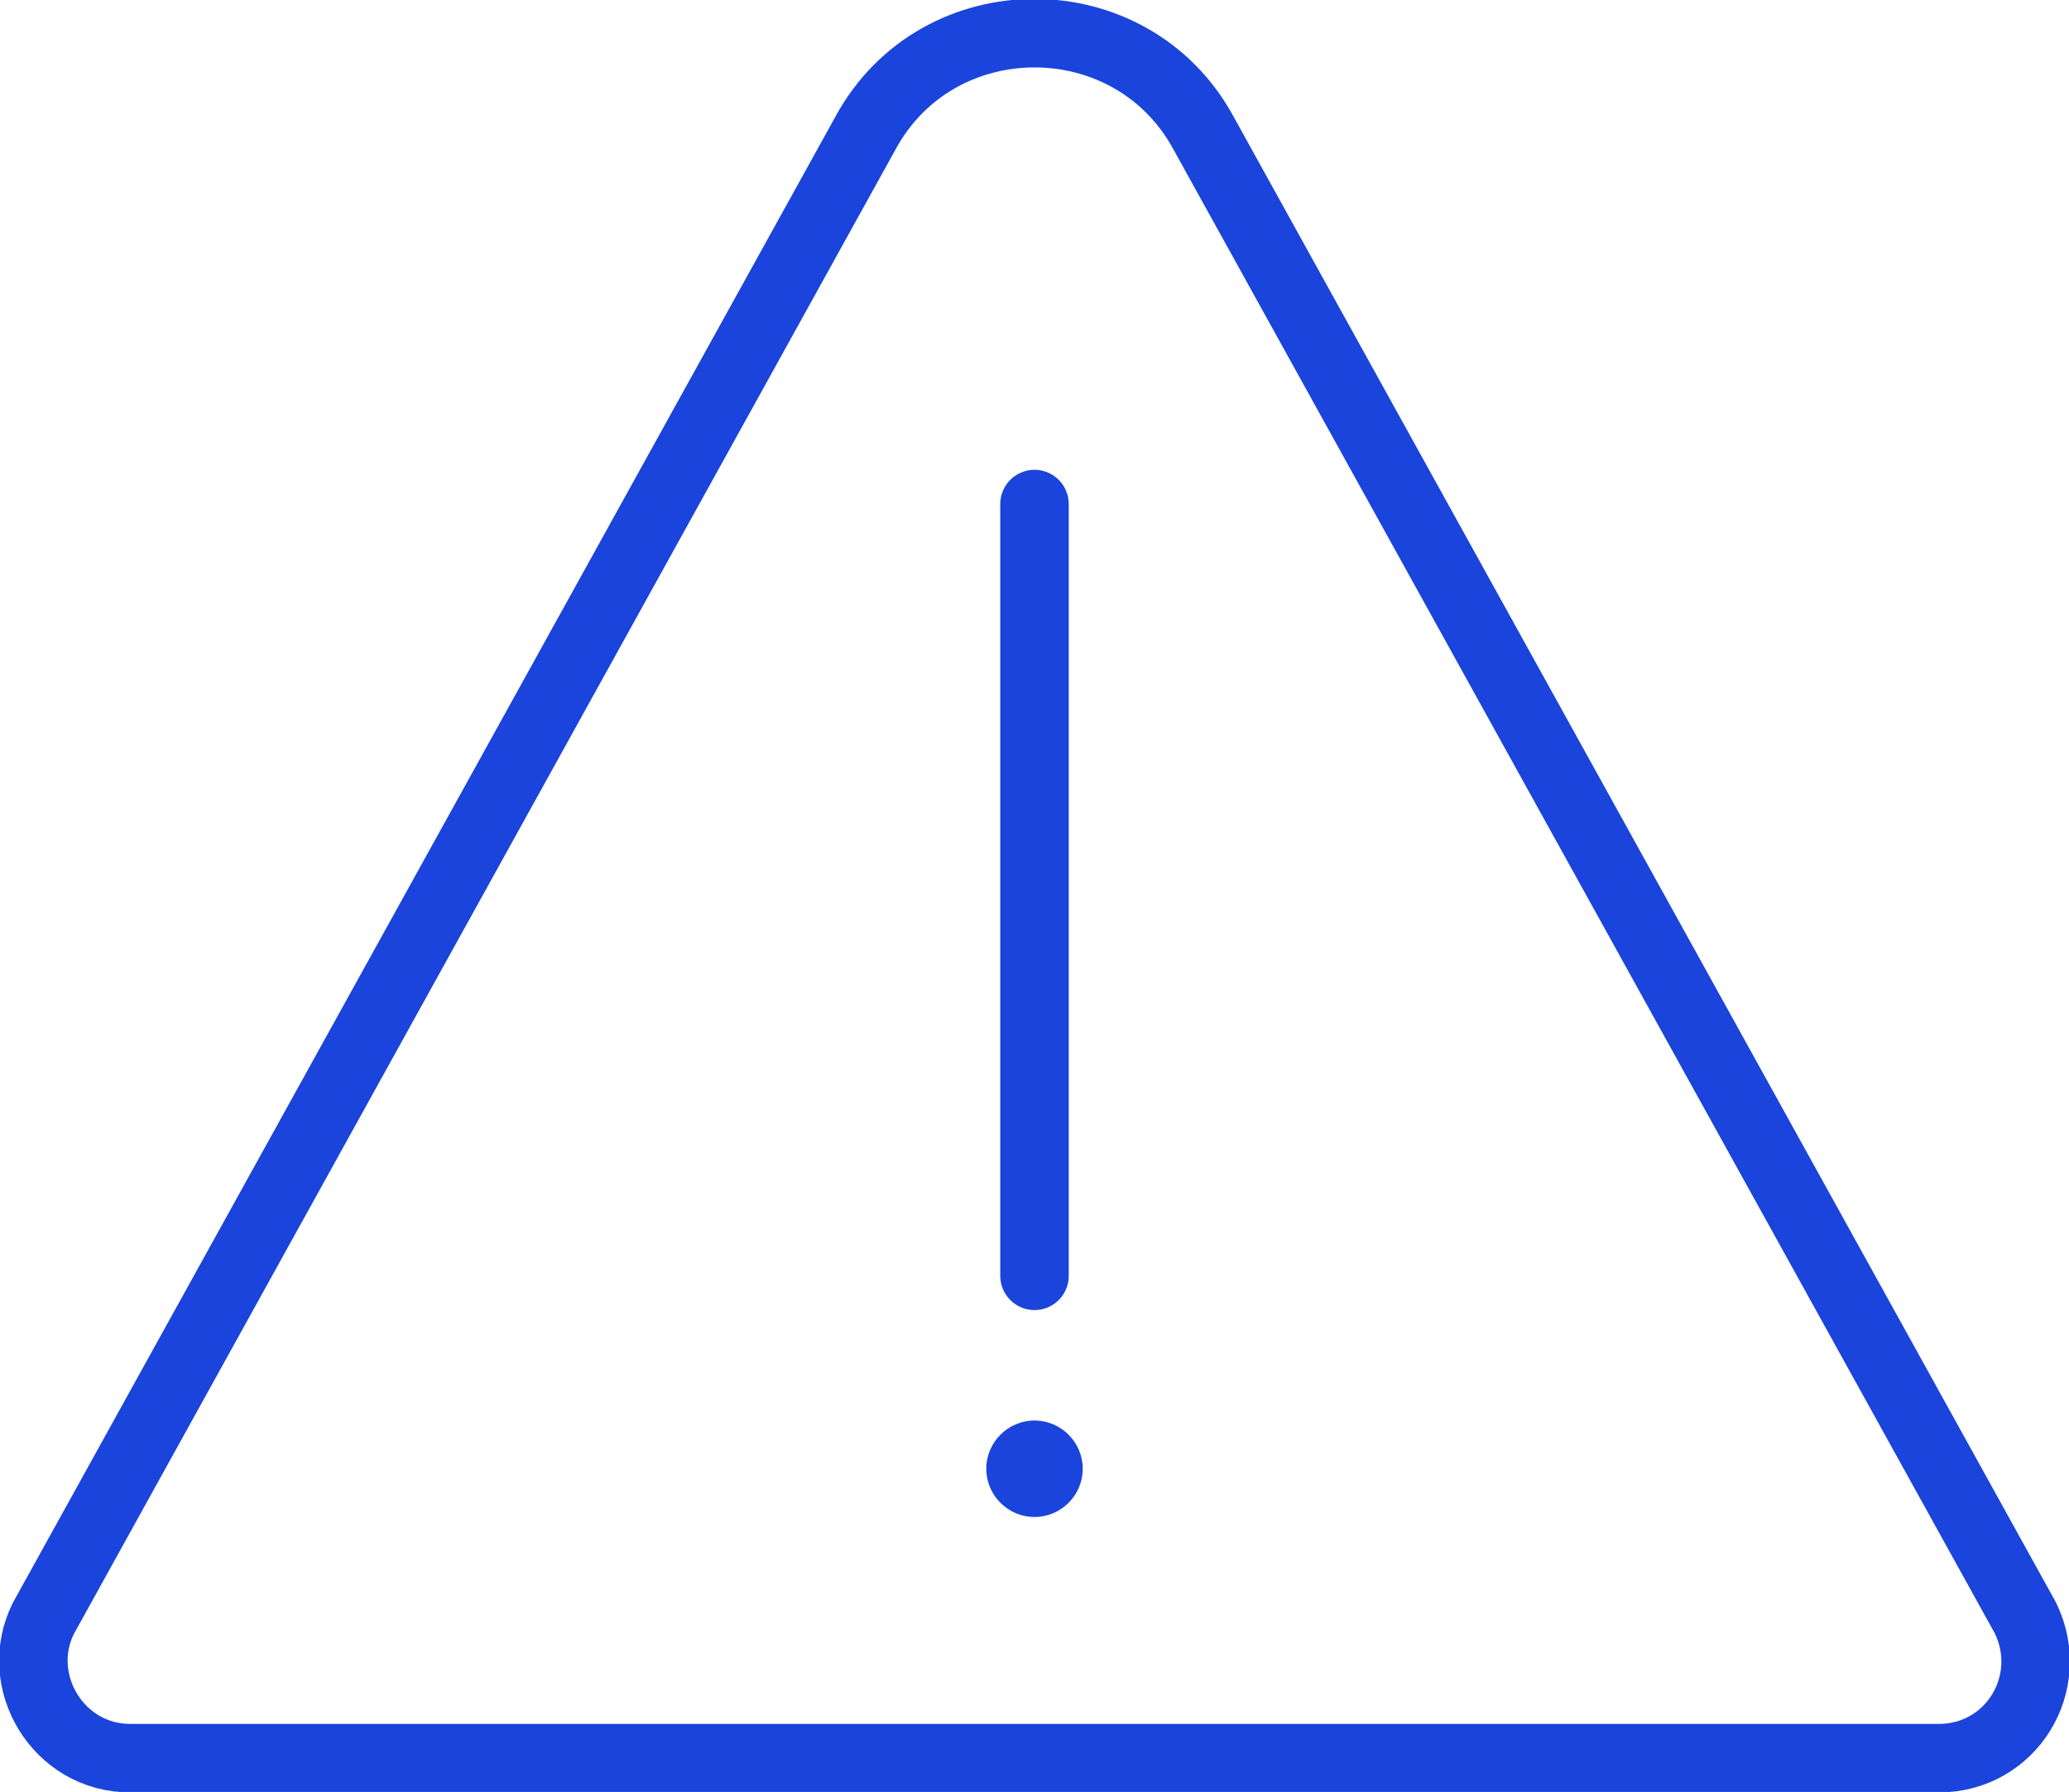 <?xml version="1.0" encoding="utf-8"?>
<!-- Generator: Adobe Illustrator 24.2.1, SVG Export Plug-In . SVG Version: 6.00 Build 0)  -->
<svg version="1.1" id="Capa_1" xmlns="http://www.w3.org/2000/svg" xmlns:xlink="http://www.w3.org/1999/xlink" x="0px" y="0px"
	 viewBox="0 0 85.8 74.3" style="enable-background:new 0 0 85.8 74.3;" xml:space="preserve">
<style type="text/css">
	.st0{fill:none;stroke:#1A44DB;stroke-width:2.84;stroke-linecap:round;stroke-linejoin:round;}
	.st1{fill:#1A44DB;}
</style>
<path class="st0" d="M49.9,5.5c-3-5.5-11-5.5-14,0L1.8,67.1c-1.3,2.6,0.6,5.8,3.6,5.8h75c3,0,4.9-3.1,3.6-5.8L49.9,5.5L49.9,5.5z"/>
<path class="st0" d="M42.9,20.9v32"/>
<path class="st1" d="M42.9,62.9c1.1,0,2-0.9,2-2c0-1.1-0.9-2-2-2c-1.1,0-2,0.9-2,2C40.9,62,41.8,62.9,42.9,62.9z"/>
</svg>
